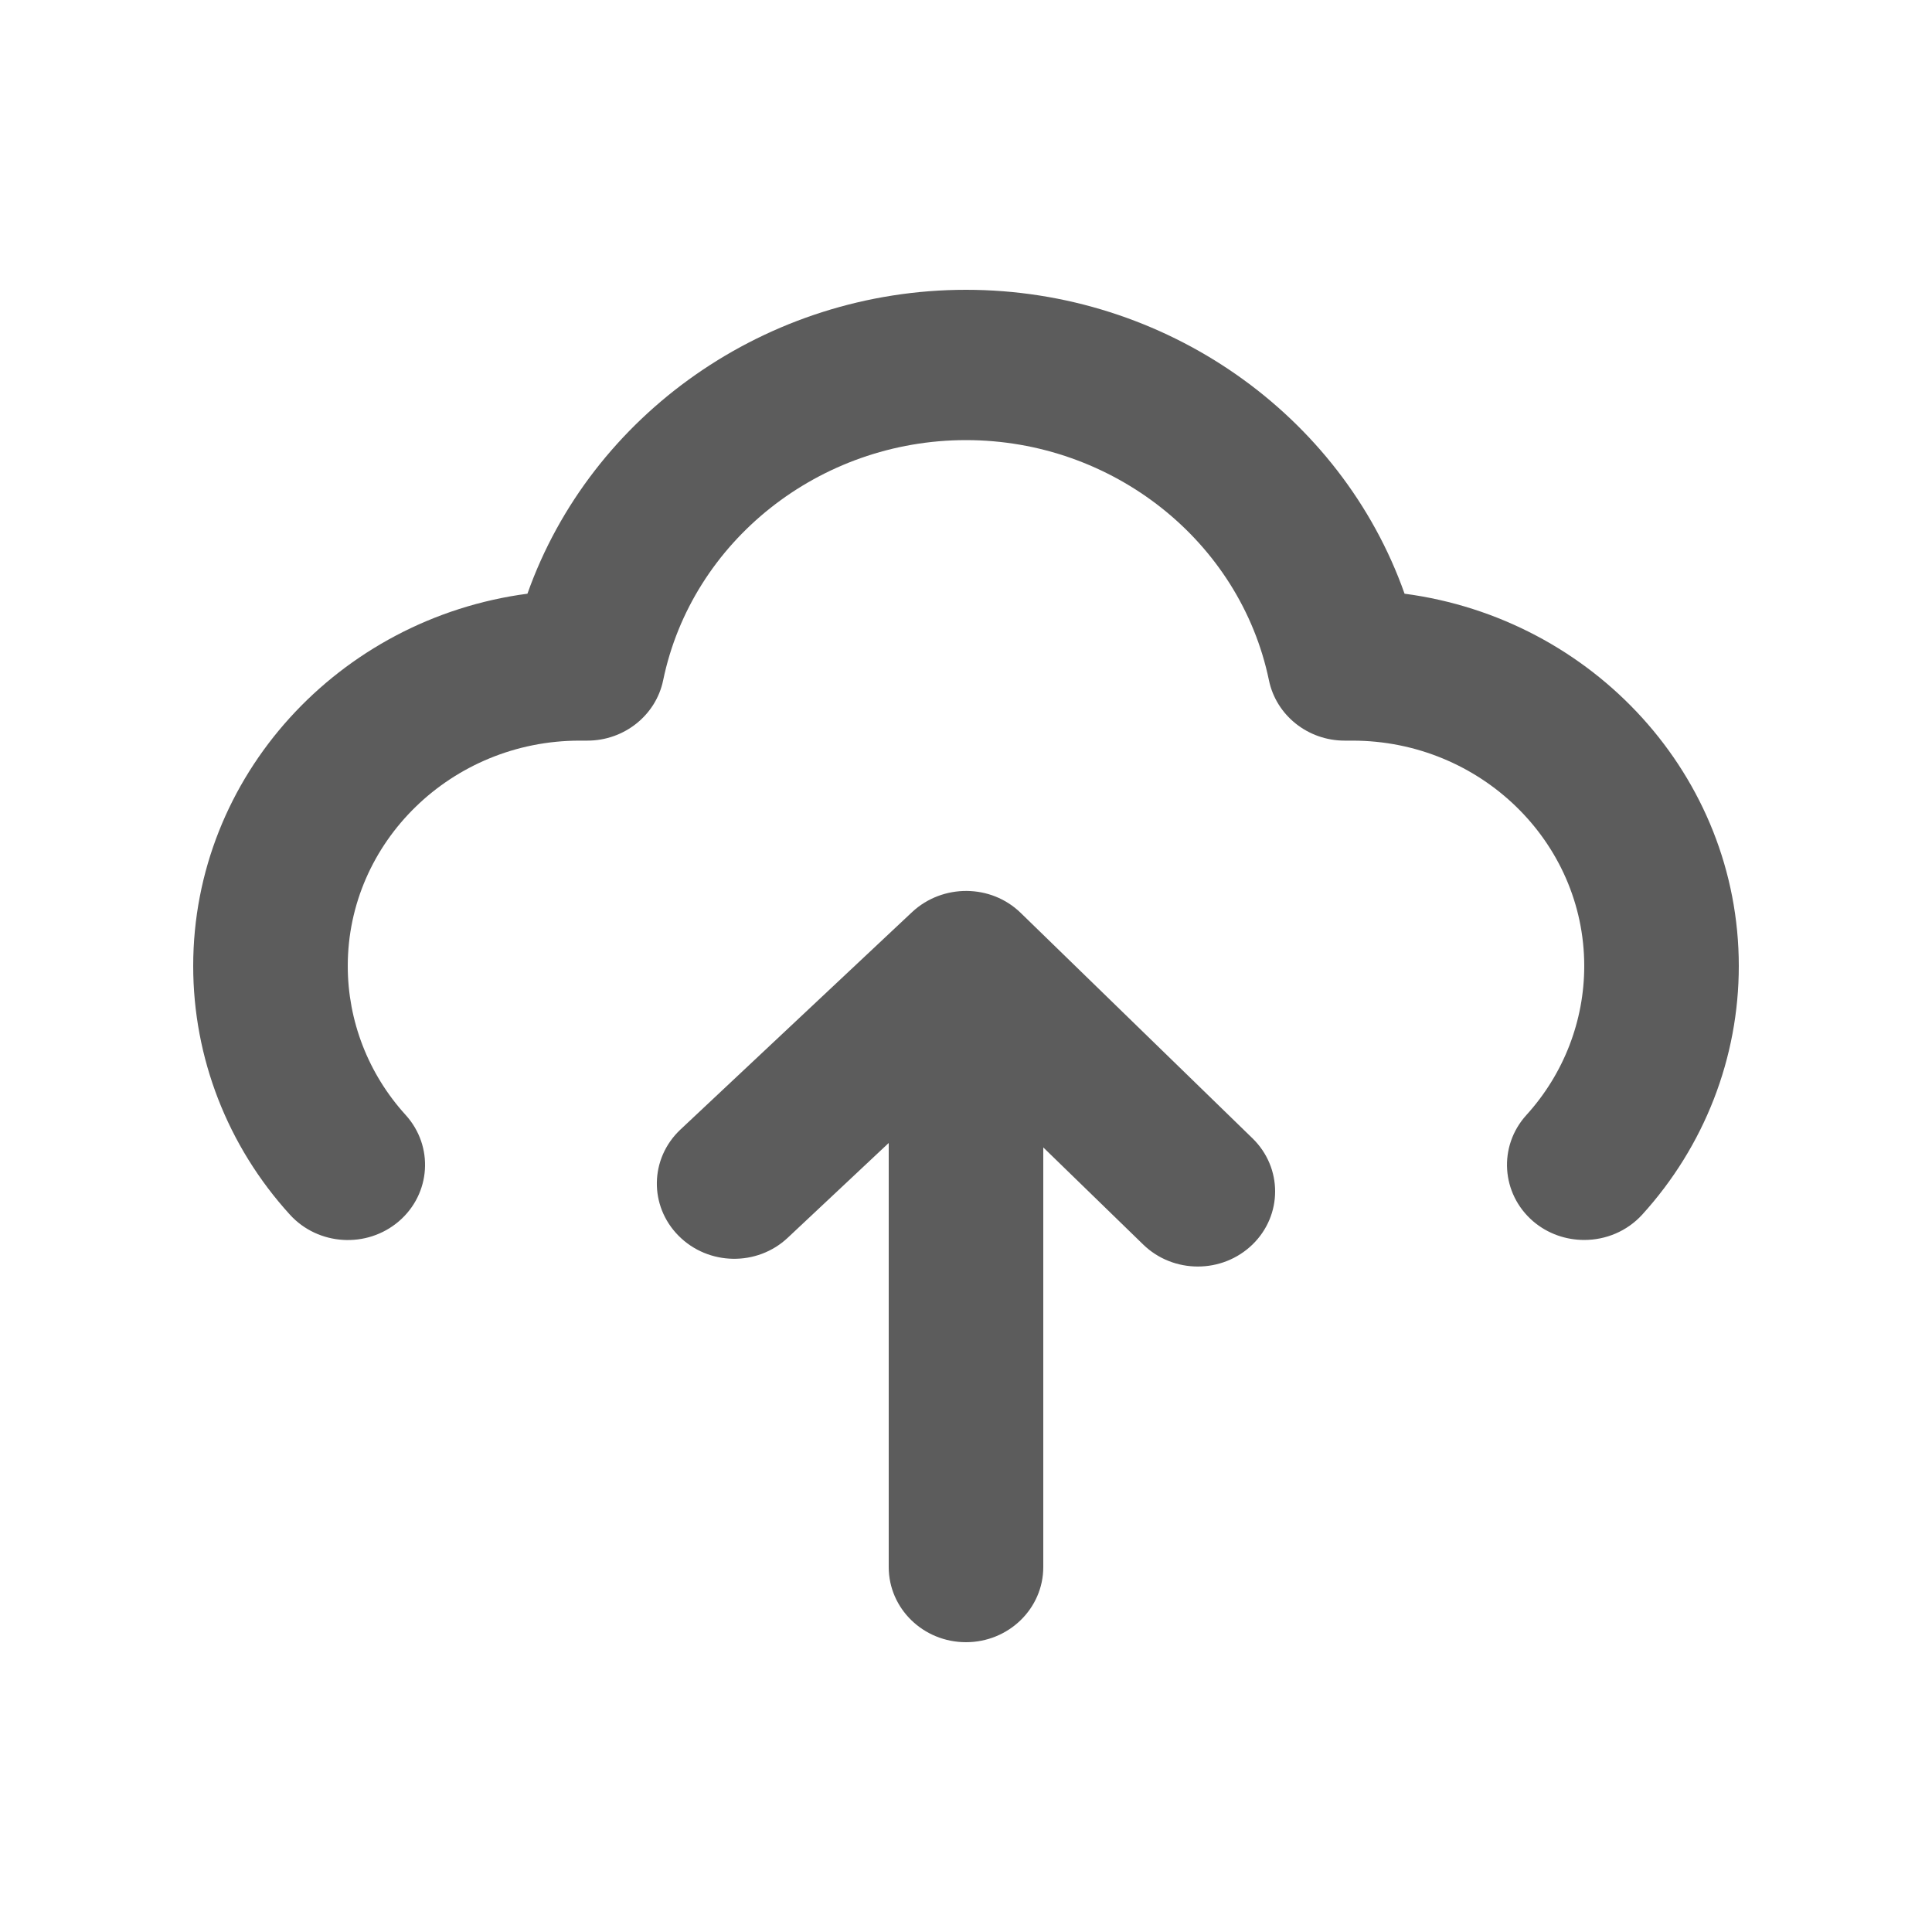 <svg width="20" height="20" viewBox="0 0 20 20" fill="none" xmlns="http://www.w3.org/2000/svg">
<path fill-rule="evenodd" clip-rule="evenodd" d="M10 3C12.065 3 13.884 4.292 14.54 6.146C16.491 6.404 18 8.034 18 10C18 10.95 17.645 11.864 17 12.574C16.842 12.747 16.622 12.836 16.4 12.836C16.212 12.836 16.023 12.773 15.87 12.642C15.54 12.357 15.508 11.866 15.801 11.543C16.187 11.118 16.4 10.569 16.4 10C16.4 8.714 15.323 7.667 14 7.667H13.92C13.539 7.667 13.211 7.405 13.136 7.042C12.837 5.602 11.518 4.556 10 4.556C8.482 4.556 7.163 5.602 6.865 7.042C6.79 7.405 6.461 7.667 6.08 7.667H6C4.677 7.667 3.6 8.714 3.6 10C3.6 10.569 3.813 11.118 4.2 11.543C4.492 11.866 4.461 12.357 4.13 12.642C3.798 12.927 3.293 12.895 3.001 12.574C2.355 11.864 2 10.95 2 10C2 8.034 3.509 6.404 5.46 6.146C6.117 4.292 7.936 3 10 3ZM9.444 9.44C9.759 9.148 10.258 9.15 10.566 9.45L12.966 11.784C13.278 12.088 13.278 12.579 12.966 12.883C12.809 13.035 12.605 13.111 12.4 13.111C12.195 13.111 11.99 13.035 11.834 12.883L10.8 11.878V16.222C10.8 16.652 10.441 17 10 17C9.558 17 9.2 16.652 9.2 16.222V11.832L8.156 12.812C7.838 13.112 7.332 13.102 7.025 12.793C6.717 12.483 6.726 11.992 7.044 11.693L9.444 9.44Z" fill="#5C5C5C"/>
</svg>
